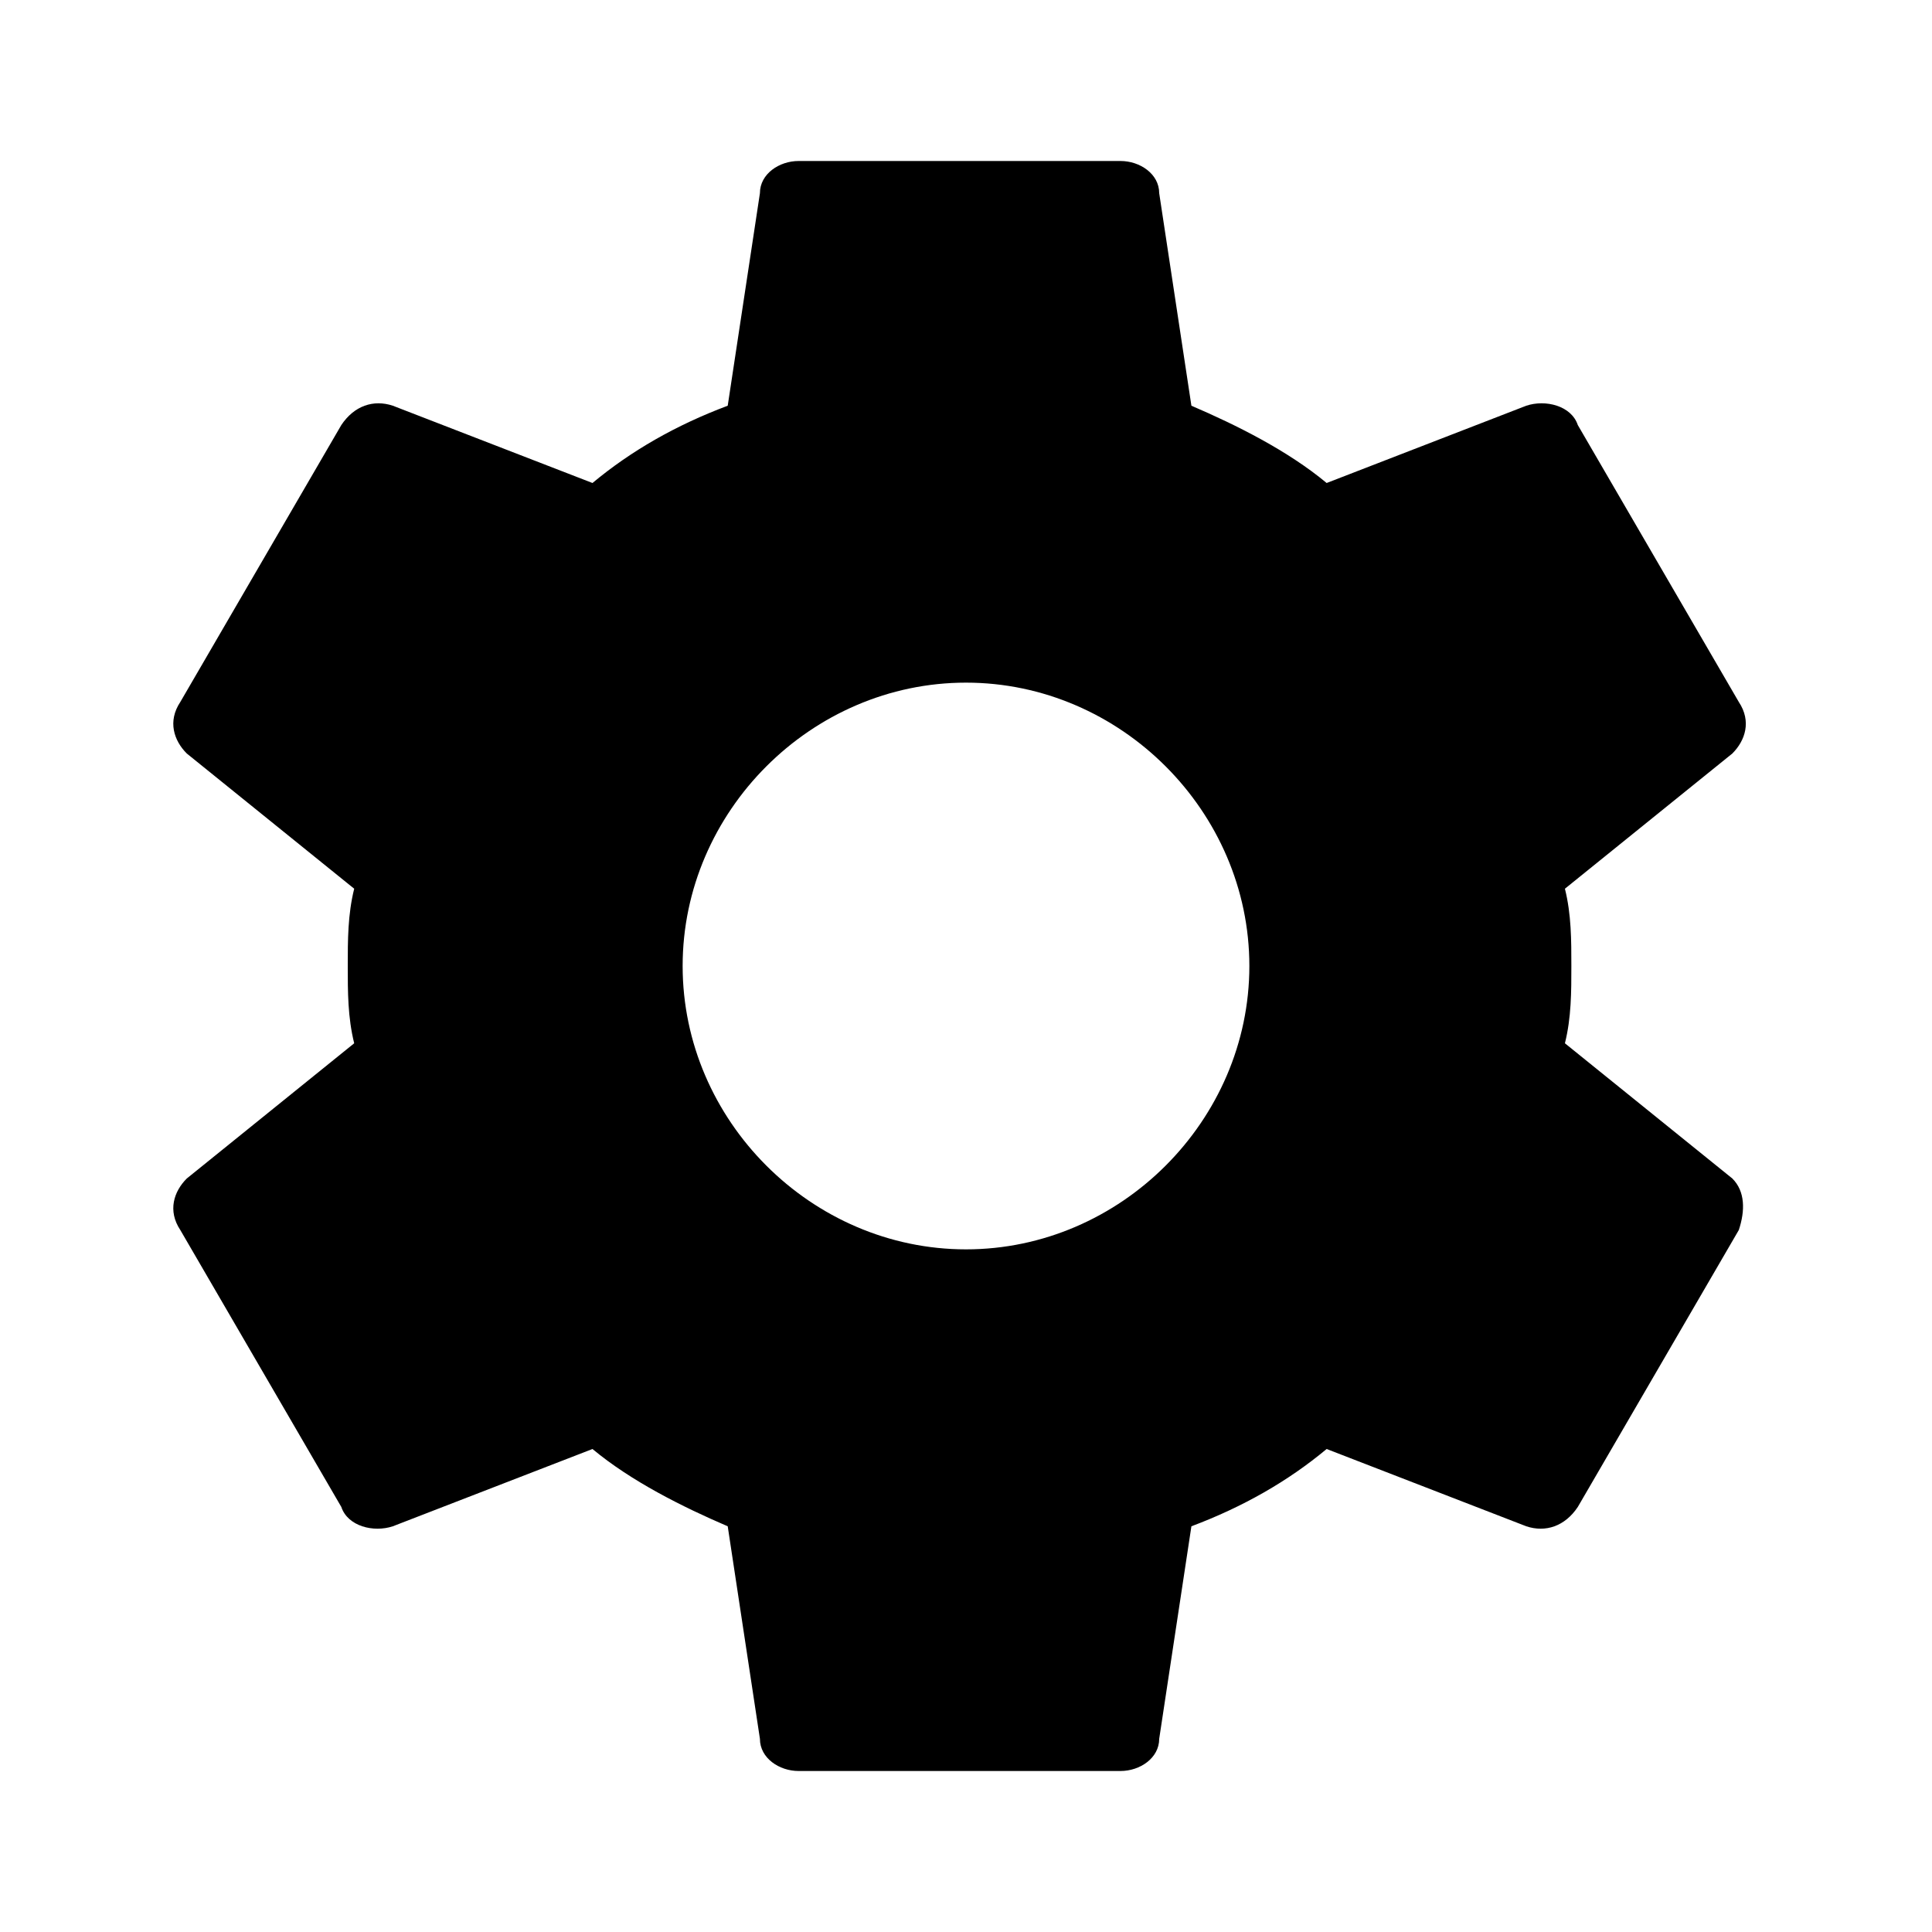 <?xml version="1.0" encoding="utf-8"?>
<!-- Generator: Adobe Illustrator 19.1.0, SVG Export Plug-In . SVG Version: 6.00 Build 0)  -->
<svg version="1.1" id="圖層_1" xmlns="http://www.w3.org/2000/svg" xmlns:xlink="http://www.w3.org/1999/xlink" x="0px" y="0px"
	 viewBox="-296 382 30 30" style="enable-background:new -296 382 30 30;" xml:space="preserve">
<style type="text/css">
	.st0{fill:none;}
</style>
<path class="st0" d="M-293,385h24v24h-24V385z"/>
<path d="M-271.7,398.2c0.1-0.4,0.1-0.8,0.1-1.2s0-0.8-0.1-1.2l2.6-2.1c0.2-0.2,0.3-0.5,0.1-0.8l-2.5-4.3c-0.1-0.3-0.5-0.4-0.8-0.3
	l-3.1,1.2c-0.6-0.5-1.4-0.9-2.1-1.2l-0.5-3.3c0-0.3-0.3-0.5-0.6-0.5h-5c-0.3,0-0.6,0.2-0.6,0.5l-0.5,3.3c-0.8,0.3-1.5,0.7-2.1,1.2
	l-3.1-1.2c-0.3-0.1-0.6,0-0.8,0.3l-2.5,4.3c-0.2,0.3-0.1,0.6,0.1,0.8l2.6,2.1c-0.1,0.4-0.1,0.8-0.1,1.2s0,0.8,0.1,1.2l-2.6,2.1
	c-0.2,0.2-0.3,0.5-0.1,0.8l2.5,4.3c0.1,0.3,0.5,0.4,0.8,0.3l3.1-1.2c0.6,0.5,1.4,0.9,2.1,1.2l0.5,3.3c0,0.3,0.3,0.5,0.6,0.5h5
	c0.3,0,0.6-0.2,0.6-0.5l0.5-3.3c0.8-0.3,1.5-0.7,2.1-1.2l3.1,1.2c0.3,0.1,0.6,0,0.8-0.3l2.5-4.3c0.1-0.3,0.1-0.6-0.1-0.8
	L-271.7,398.2z M-281,401.4c-2.4,0-4.4-2-4.4-4.4s2-4.4,4.4-4.4c2.4,0,4.4,2,4.4,4.4S-278.6,401.4-281,401.4z"/>
</svg>
